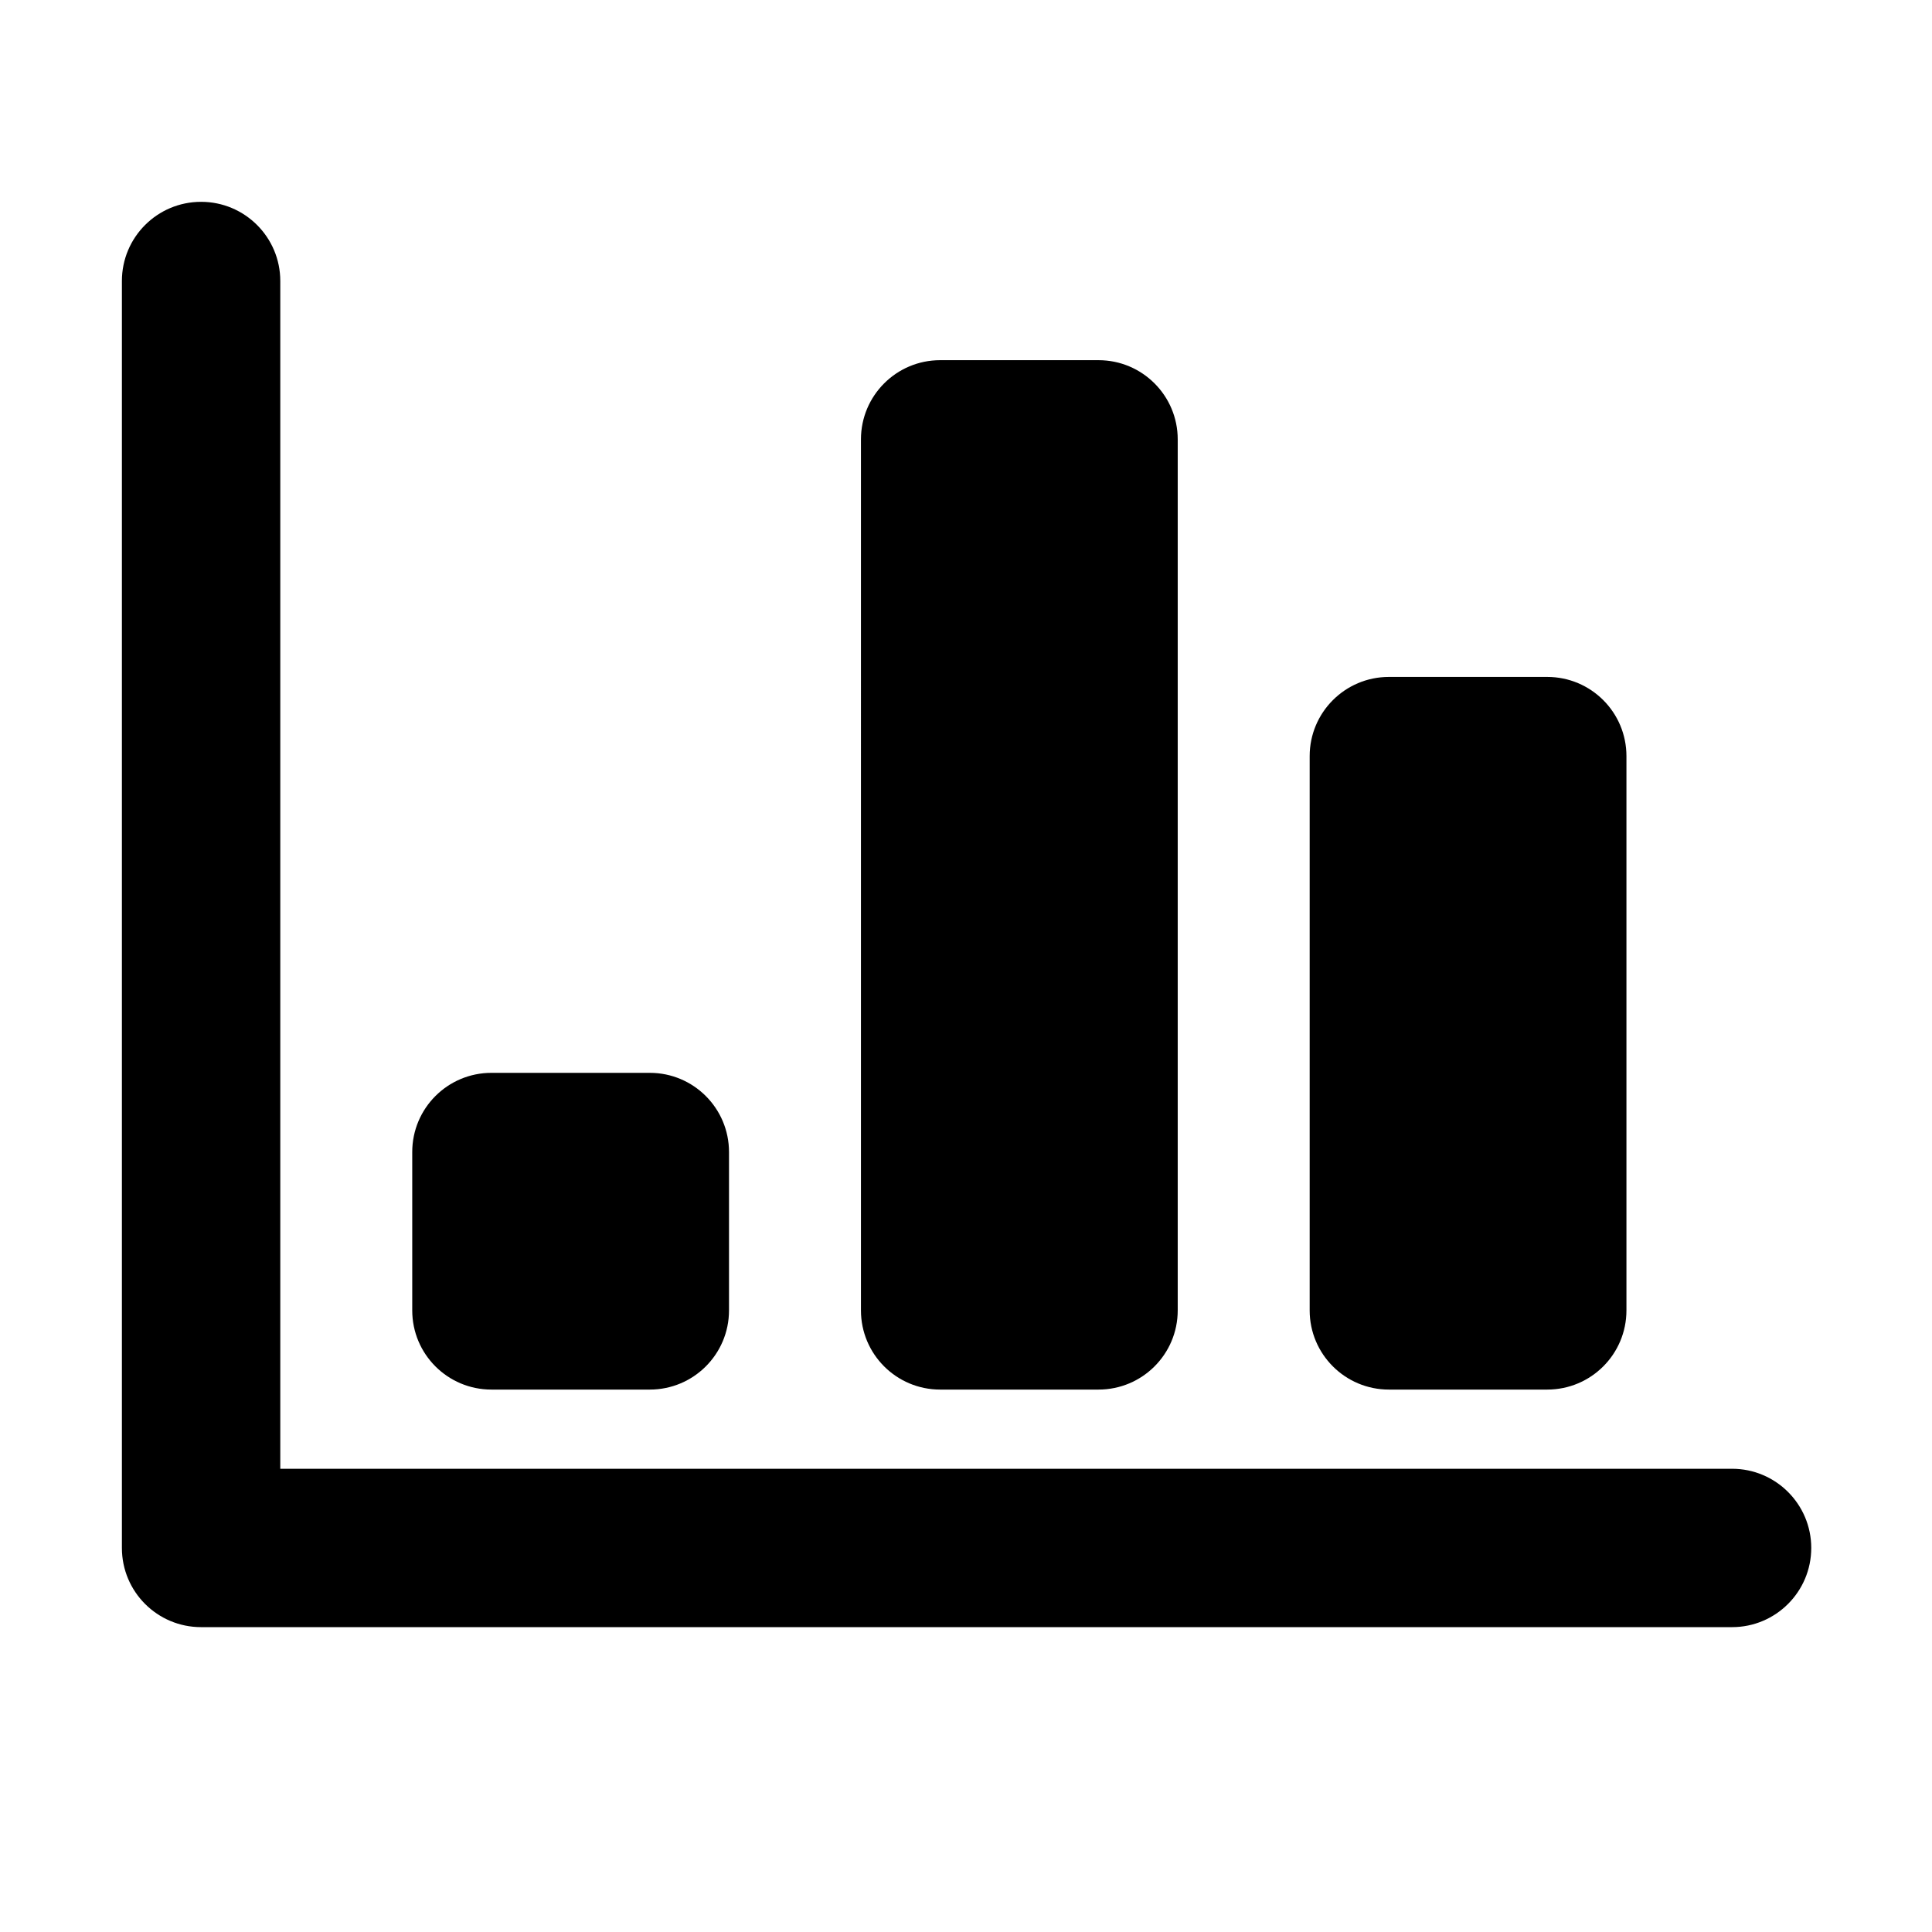 <?xml version="1.0" standalone="no"?><!DOCTYPE svg PUBLIC "-//W3C//DTD SVG 1.1//EN" "http://www.w3.org/Graphics/SVG/1.1/DTD/svg11.dtd"><svg t="1619178009693" class="icon" viewBox="0 0 1024 1024" version="1.1" xmlns="http://www.w3.org/2000/svg" p-id="3749" xmlns:xlink="http://www.w3.org/1999/xlink" width="200" height="200"><defs><style type="text/css"></style></defs><path d="M918.025 862.418l-811.443 0c-23.205 0-41.973-18.79-41.973-41.972l0-671.514c0-23.181 18.767-41.96 41.973-41.96 23.158 0 41.973 18.779 41.973 41.96l0 531.618 0 97.925 769.471 0c23.158 0 41.974 18.79 41.974 41.971C959.998 843.627 941.182 862.418 918.025 862.418M820.072 736.504l-83.945 0c-23.158 0-41.973-18.779-41.973-41.96L694.154 400.758c0-23.193 18.814-41.971 41.973-41.971l83.945 0c23.206 0 41.974 18.779 41.974 41.971l0 293.786C862.045 717.725 843.279 736.504 820.072 736.504M582.242 736.504l-83.945 0c-23.182 0-41.974-18.779-41.974-41.96L456.323 232.875c0-23.181 18.792-41.971 41.974-41.971l83.945 0c23.181 0 41.973 18.79 41.973 41.971l0 461.67C624.215 717.725 605.424 736.504 582.242 736.504M344.412 736.504l-83.945 0c-23.205 0-41.973-18.779-41.973-41.96l0-83.942c0-23.18 18.767-41.971 41.973-41.971l83.945 0c23.182 0 41.974 18.79 41.974 41.971l0 83.942C386.385 717.725 367.594 736.504 344.412 736.504" p-id="3750"></path></svg>